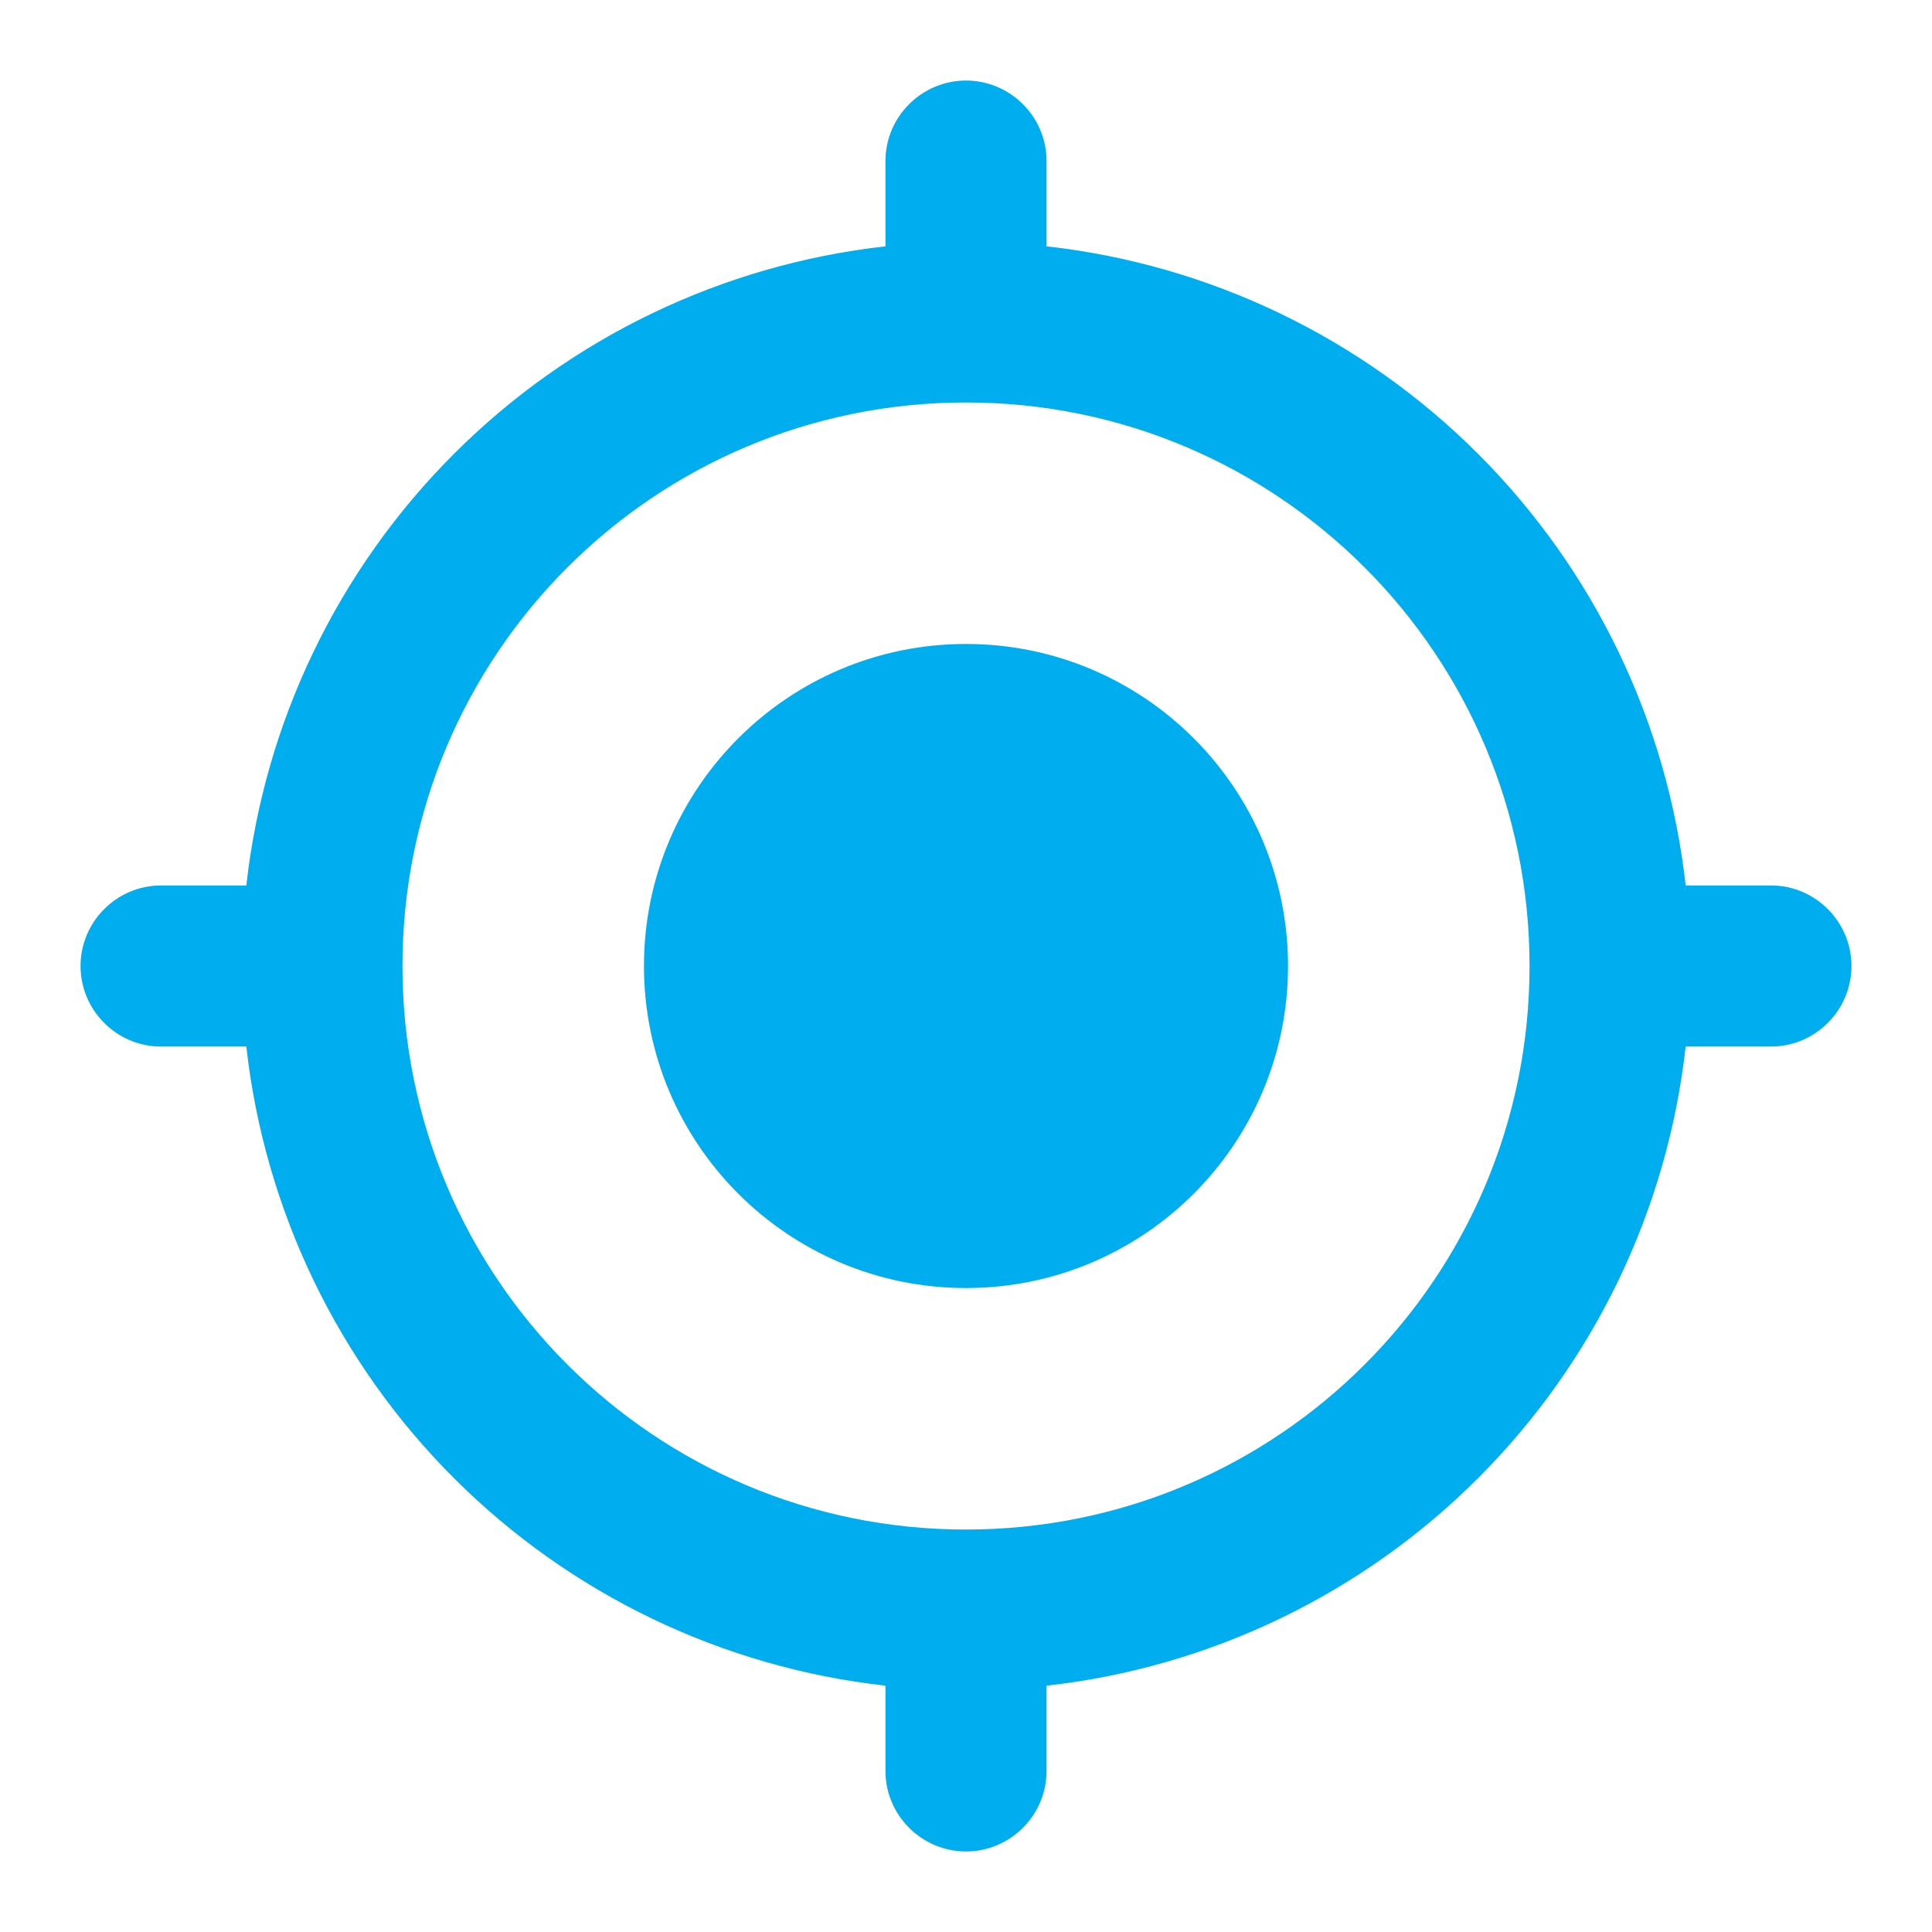 <svg width="16" height="16" viewBox="0 0 16 16" fill="none" xmlns="http://www.w3.org/2000/svg">
<path d="M8 5.333C6.527 5.333 5.333 6.527 5.333 8C5.333 9.473 6.527 10.667 8 10.667C9.473 10.667 10.667 9.473 10.667 8C10.667 6.527 9.473 5.333 8 5.333ZM13.96 7.333C13.809 5.981 13.203 4.721 12.241 3.759C11.279 2.797 10.019 2.191 8.667 2.04V1.333C8.667 0.967 8.367 0.667 8 0.667C7.633 0.667 7.333 0.967 7.333 1.333V2.04C5.981 2.191 4.721 2.797 3.759 3.759C2.797 4.721 2.191 5.981 2.04 7.333H1.333C0.967 7.333 0.667 7.633 0.667 8C0.667 8.367 0.967 8.667 1.333 8.667H2.04C2.191 10.019 2.797 11.279 3.759 12.241C4.721 13.203 5.981 13.809 7.333 13.96V14.667C7.333 15.033 7.633 15.333 8 15.333C8.367 15.333 8.667 15.033 8.667 14.667V13.96C10.019 13.809 11.279 13.203 12.241 12.241C13.203 11.279 13.809 10.019 13.96 8.667H14.667C15.033 8.667 15.333 8.367 15.333 8C15.333 7.633 15.033 7.333 14.667 7.333H13.96ZM8 12.667C5.42 12.667 3.333 10.58 3.333 8C3.333 5.42 5.42 3.333 8 3.333C10.58 3.333 12.667 5.42 12.667 8C12.667 10.58 10.58 12.667 8 12.667Z" fill="#00AEEF"/>
</svg>

